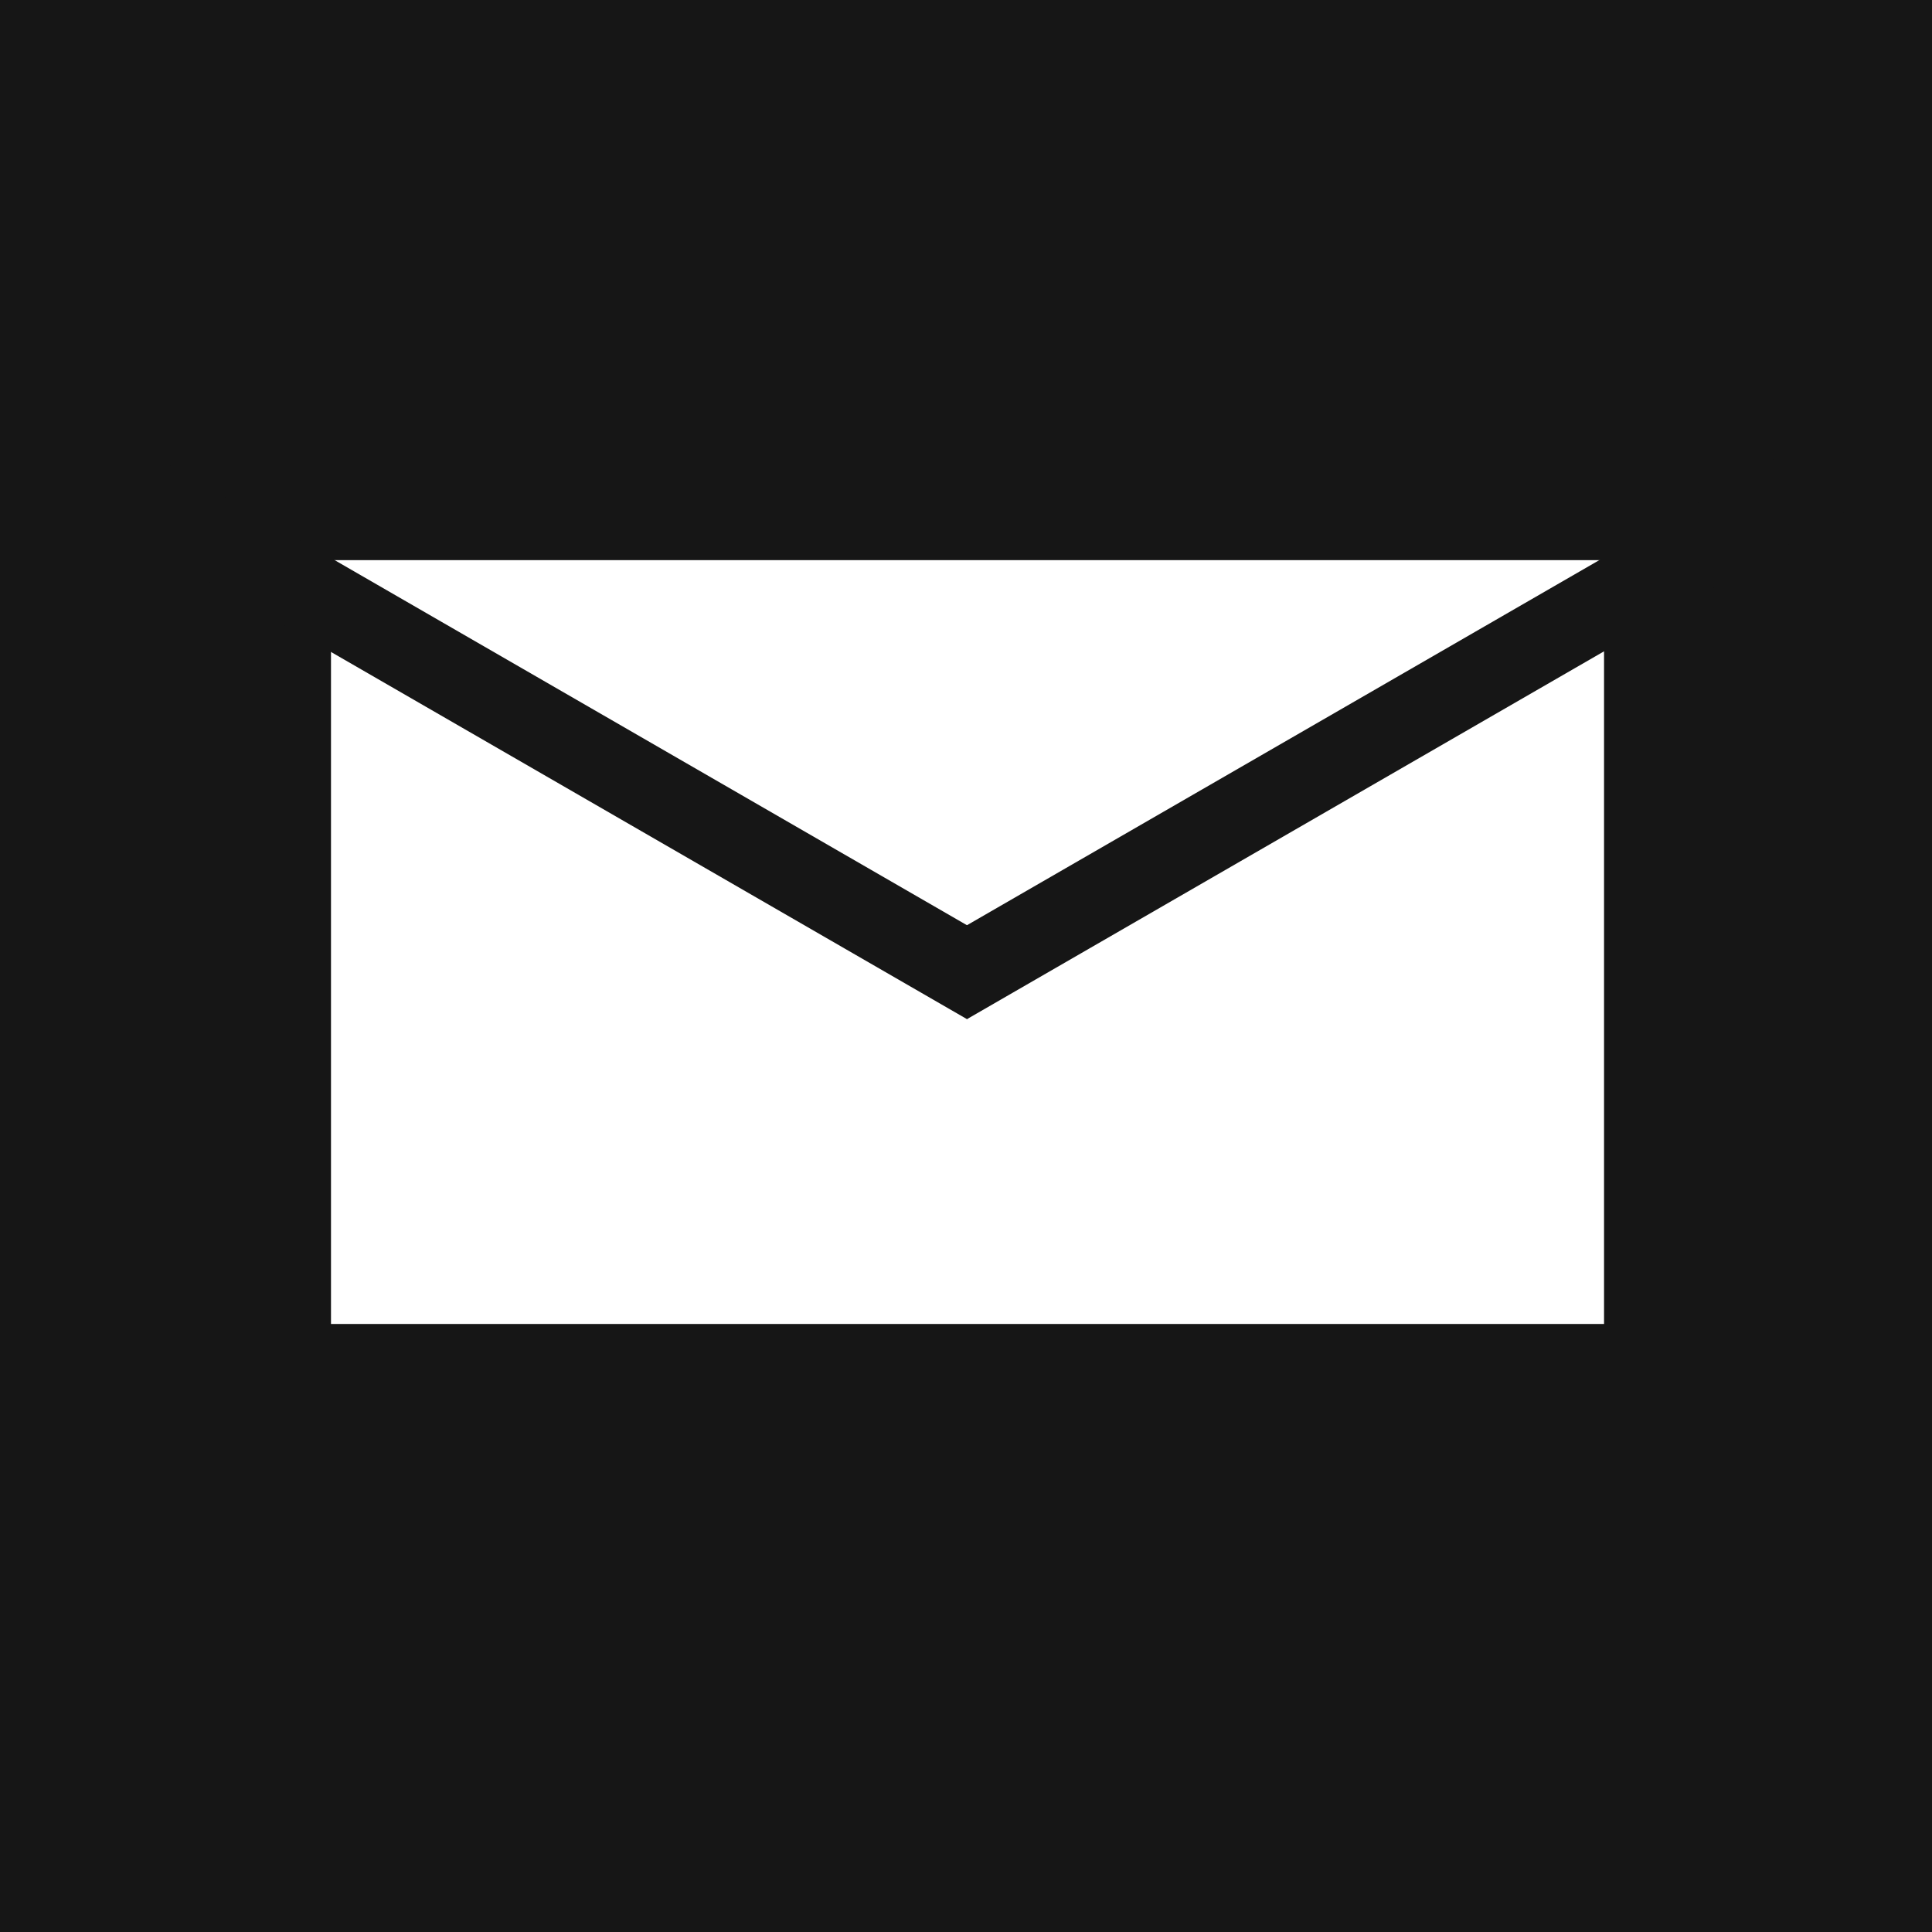 <?xml version="1.0" encoding="UTF-8" standalone="no"?>
<!-- Created with Inkscape (http://www.inkscape.org/) -->

<svg
   xmlns:dc="http://purl.org/dc/elements/1.1/"
   xmlns:cc="http://creativecommons.org/ns#"
   xmlns:rdf="http://www.w3.org/1999/02/22-rdf-syntax-ns#"
   xmlns:svg="http://www.w3.org/2000/svg"
   xmlns="http://www.w3.org/2000/svg"
   xmlns:sodipodi="http://sodipodi.sourceforge.net/DTD/sodipodi-0.dtd"
   xmlns:inkscape="http://www.inkscape.org/namespaces/inkscape"
   width="718.11"
   height="718.11"
   viewBox="0 0 190 190"
   version="1.1"
   id="svg8"
   inkscape:version="0.92.1 r15371"
   sodipodi:docname="email-icon.svg">
  <defs
     id="defs2" />
  <sodipodi:namedview
     id="base"
     pagecolor="#ffffff"
     bordercolor="#666666"
     borderopacity="1.0"
     inkscape:pageopacity="0.0"
     inkscape:pageshadow="2"
     inkscape:zoom="0.49497475"
     inkscape:cx="-264.19239"
     inkscape:cy="648.55422"
     inkscape:document-units="mm"
     inkscape:current-layer="layer1"
     showgrid="false"
     inkscape:window-width="1920"
     inkscape:window-height="1057"
     inkscape:window-x="-8"
     inkscape:window-y="-8"
     inkscape:window-maximized="1"
     units="px"
     fit-margin-top="0"
     fit-margin-left="0"
     fit-margin-right="0"
     fit-margin-bottom="0" />
  <g
     inkscape:label="Layer 1"
     inkscape:groupmode="layer"
     id="layer1"
     transform="translate(-10,-97)">
    <path
       style="opacity:1;fill:#161616;fill-opacity:1;stroke:#000000;stroke-width:0;stroke-miterlimit:4;stroke-dasharray:none;stroke-opacity:1"
       d="M 0 0 L 0 718.109 L 718.109 718.109 L 718.109 0 L 0 0 z M 122.834 207.873 L 595.275 207.873 L 595.275 491.338 L 122.834 491.338 L 122.834 207.873 z "
       transform="matrix(0.265,0,0,0.265,10,97)"
       id="rect4485" />
    <rect
       style="opacity:1;fill:#161616;fill-opacity:1;stroke:#000000;stroke-width:0;stroke-miterlimit:4;stroke-dasharray:none;stroke-opacity:1"
       id="rect4536"
       width="100"
       height="8"
       x="-7.598"
       y="215.35"
       transform="rotate(-30)" />
    <rect
       style="opacity:1;fill:#161616;fill-opacity:1;stroke:#000000;stroke-width:0;stroke-miterlimit:4;stroke-dasharray:none;stroke-opacity:1"
       id="rect4536-0"
       width="100"
       height="8"
       x="-189.628"
       y="-118.255"
       transform="rotate(-150)" />
  </g>
</svg>
